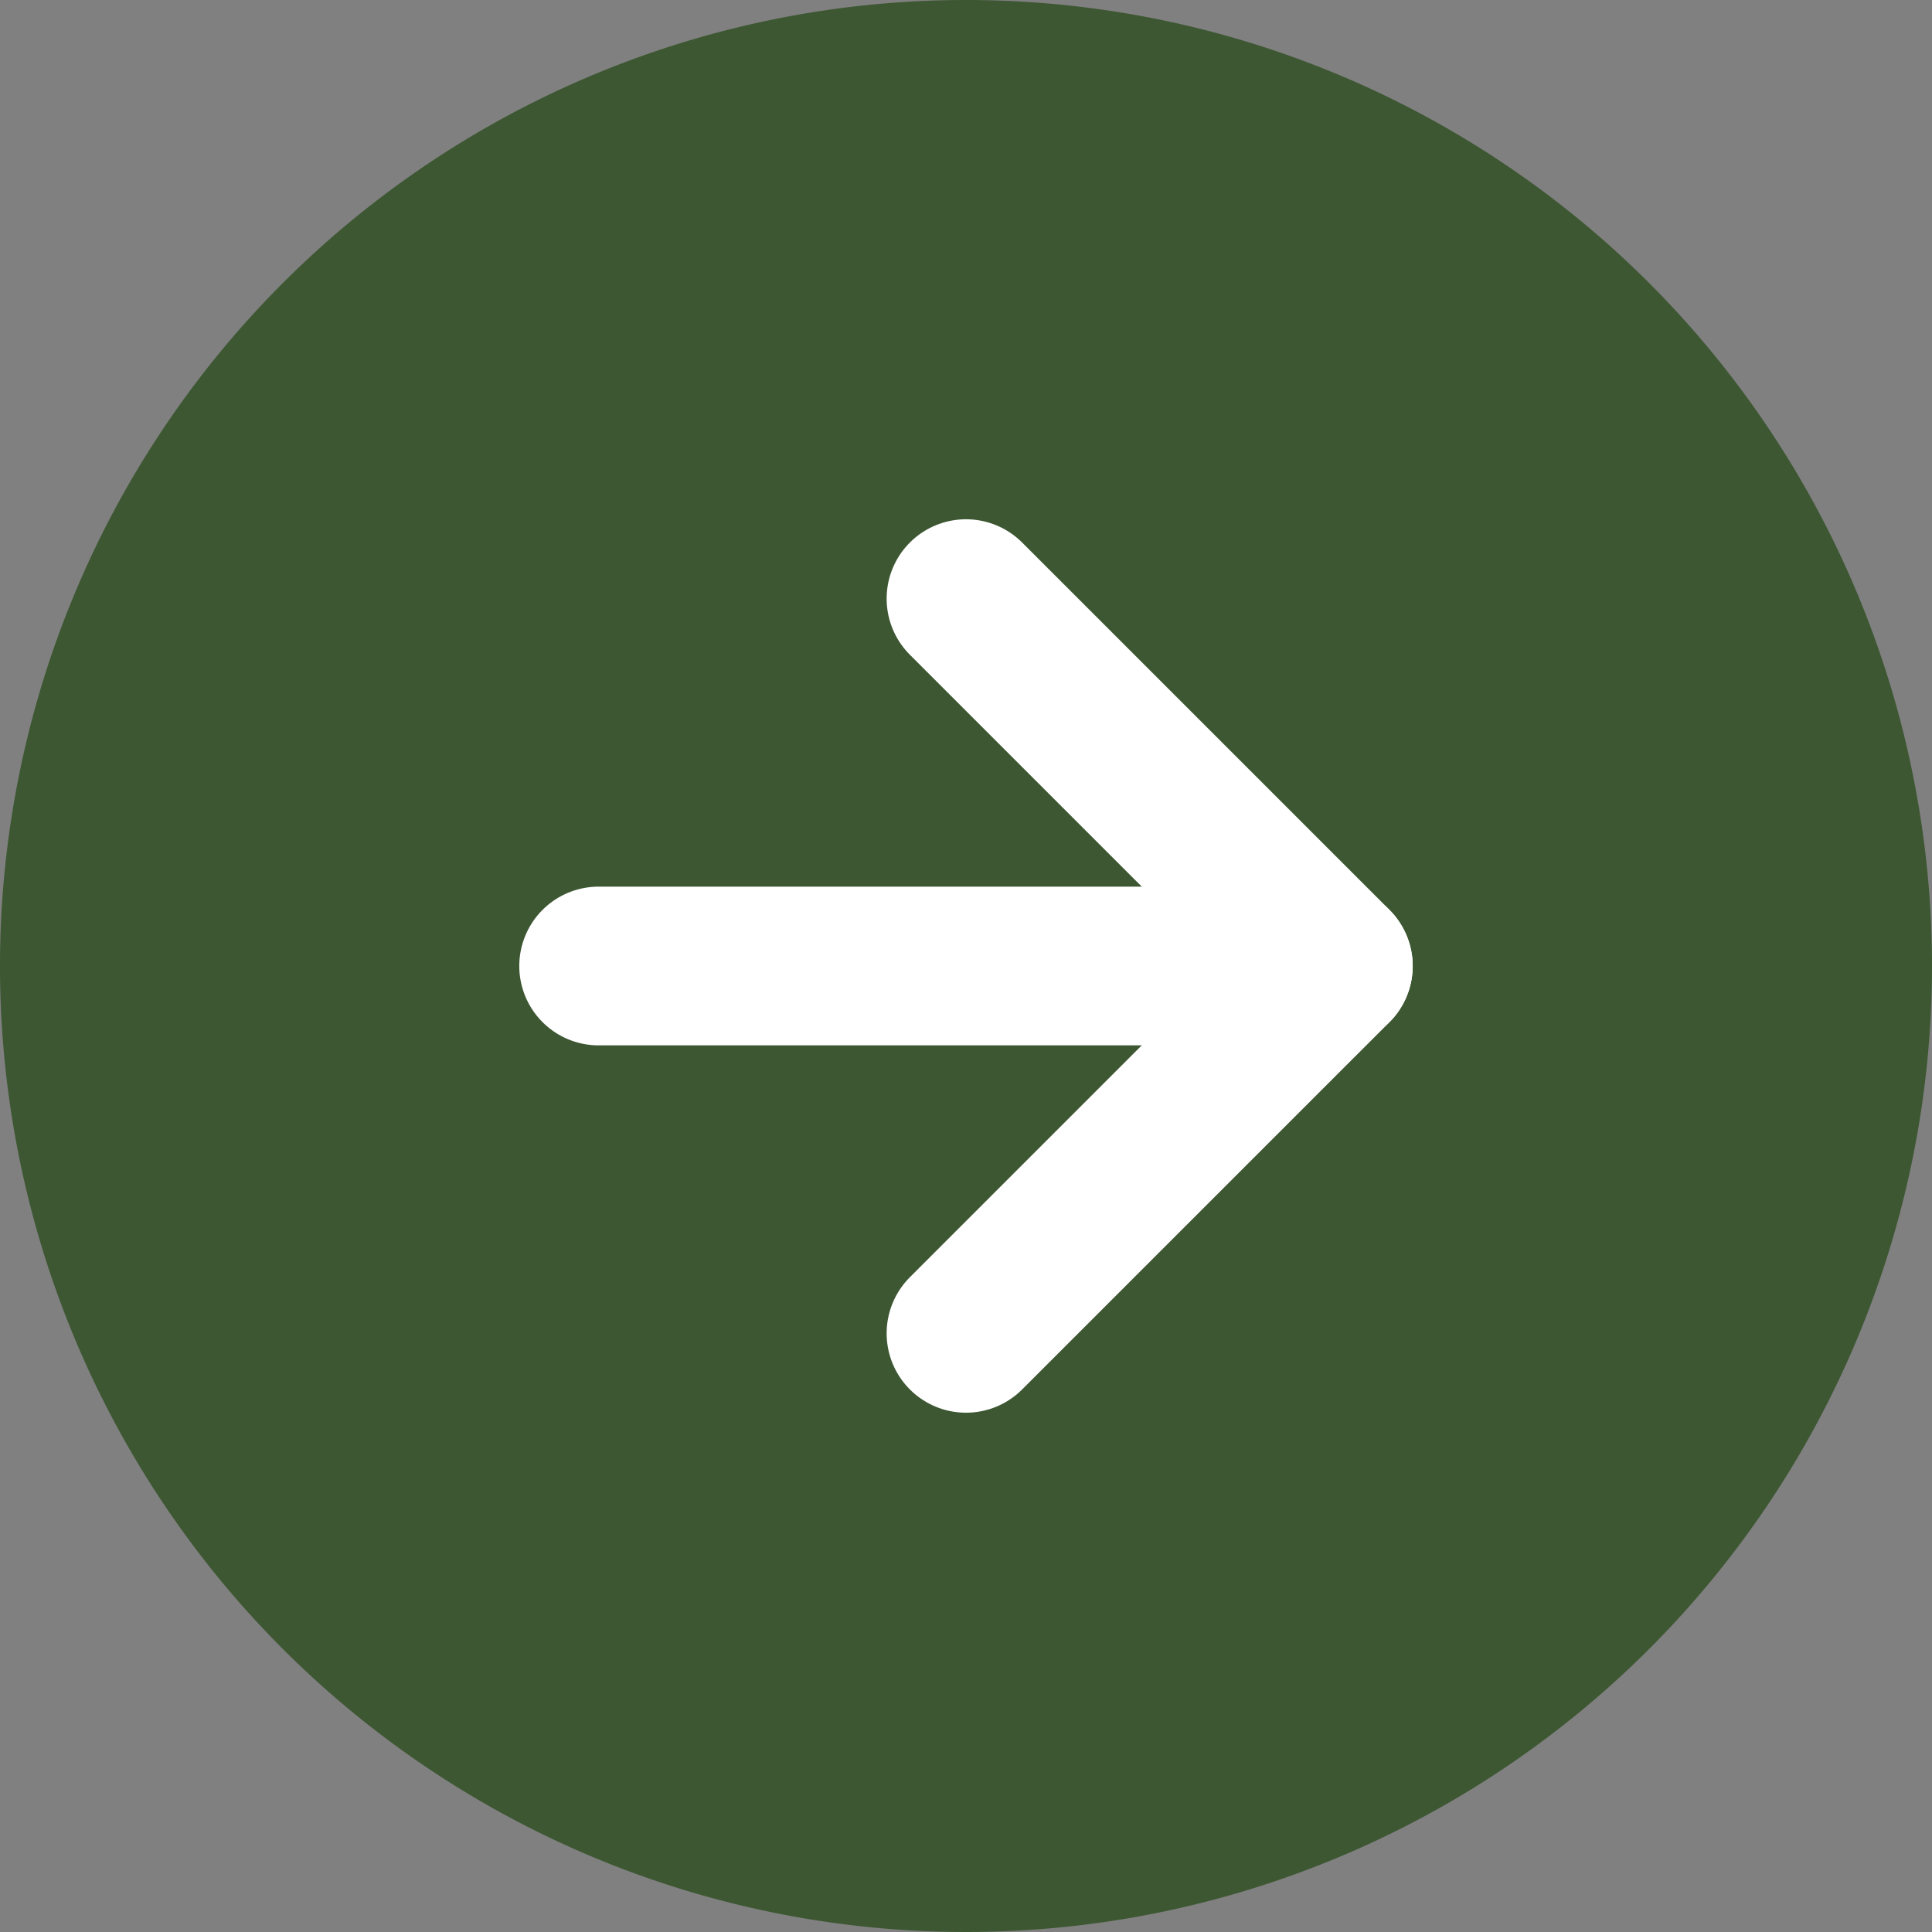<svg xmlns="http://www.w3.org/2000/svg" width="60.858" height="60.858" viewBox="0 0 60.858 60.858">
  <rect x="0" y="0" width="60.858" height="60.858" fill="#808080" stroke="none"/>
  <g id="Icon_feather-arrow-right-circle" data-name="Icon feather-arrow-right-circle" transform="translate(1.5 1.5)">
    <path id="Path_1225" data-name="Path 1225" d="M60.858,31.929A28.929,28.929,0,1,1,31.929,3,28.929,28.929,0,0,1,60.858,31.929Z" transform="translate(-3 -3)" fill="#3d5732" stroke="#3d5732" stroke-linecap="round" stroke-linejoin="round" stroke-width="3"/>
    <path id="Path_1226" data-name="Path 1226" d="M18,35.143,29.572,23.572,18,12" transform="translate(10.929 5.357)" fill="none" stroke="#fff" stroke-linecap="round" stroke-linejoin="round" stroke-width="5"/>
    <path id="Path_1227" data-name="Path 1227" d="M12,18H35.143" transform="translate(5.357 10.929)" fill="none" stroke="#fff" stroke-linecap="round" stroke-linejoin="round" stroke-width="5"/>
  </g>
</svg>
